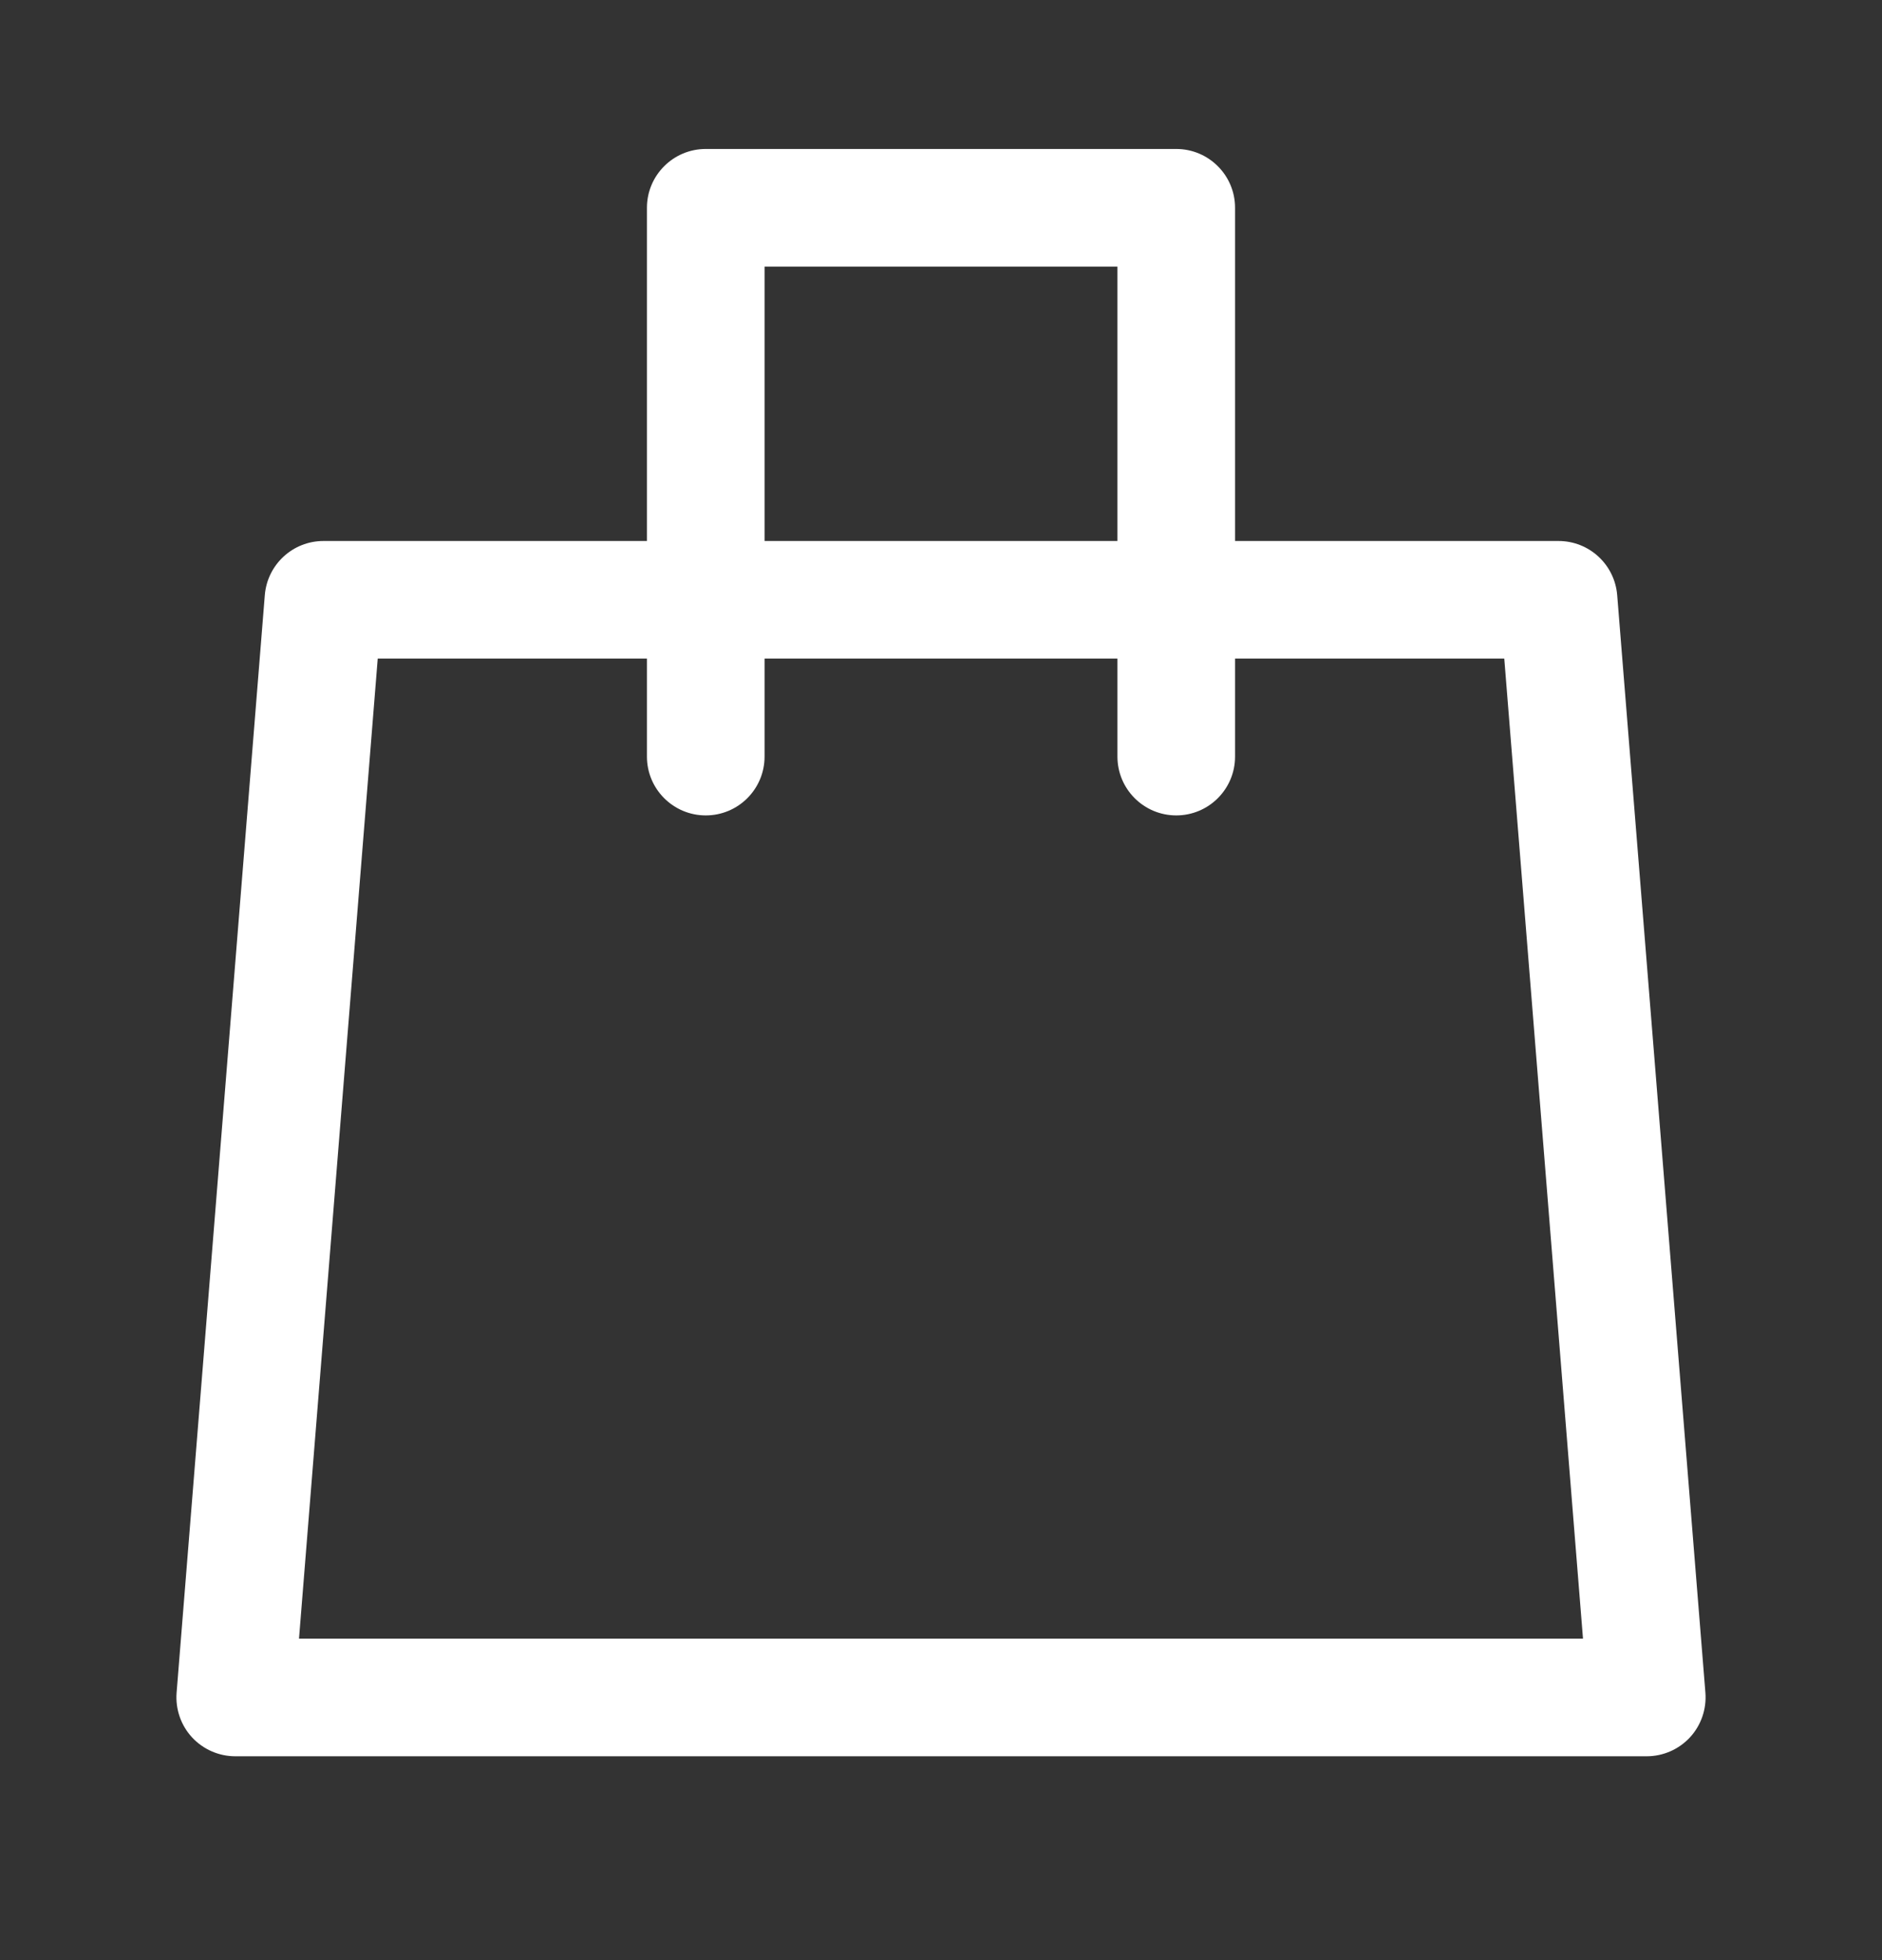 <svg width="24" height="25" viewBox="0 0 24 25" fill="none" xmlns="http://www.w3.org/2000/svg">
<rect x="0" y="0" width="24" height="25" fill="#333333" stroke="none"/>
<path fill-rule="evenodd" clip-rule="evenodd" d="M9 1.9C8.586 1.9 8.25 2.236 8.25 2.65V6.9H4.125C3.734 6.9 3.409 7.2 3.377 7.59L2.252 21.59C2.236 21.799 2.307 22.005 2.449 22.159C2.591 22.312 2.791 22.4 3 22.4H21C21.209 22.4 21.409 22.312 21.551 22.159C21.693 22.005 21.764 21.799 21.748 21.59L20.623 7.59C20.591 7.2 20.266 6.9 19.875 6.9H15.75V2.65C15.75 2.236 15.414 1.9 15 1.9H9ZM14.25 8.4V9.65C14.25 10.064 14.586 10.4 15 10.4C15.414 10.4 15.75 10.064 15.75 9.65V8.4H19.183L20.187 20.9H3.813L4.817 8.4H8.25V9.65C8.25 10.064 8.586 10.4 9 10.4C9.414 10.4 9.75 10.064 9.75 9.65V8.4H14.25ZM14.25 6.9V3.4H9.75V6.9H14.25Z" fill="white"/>
</svg>
